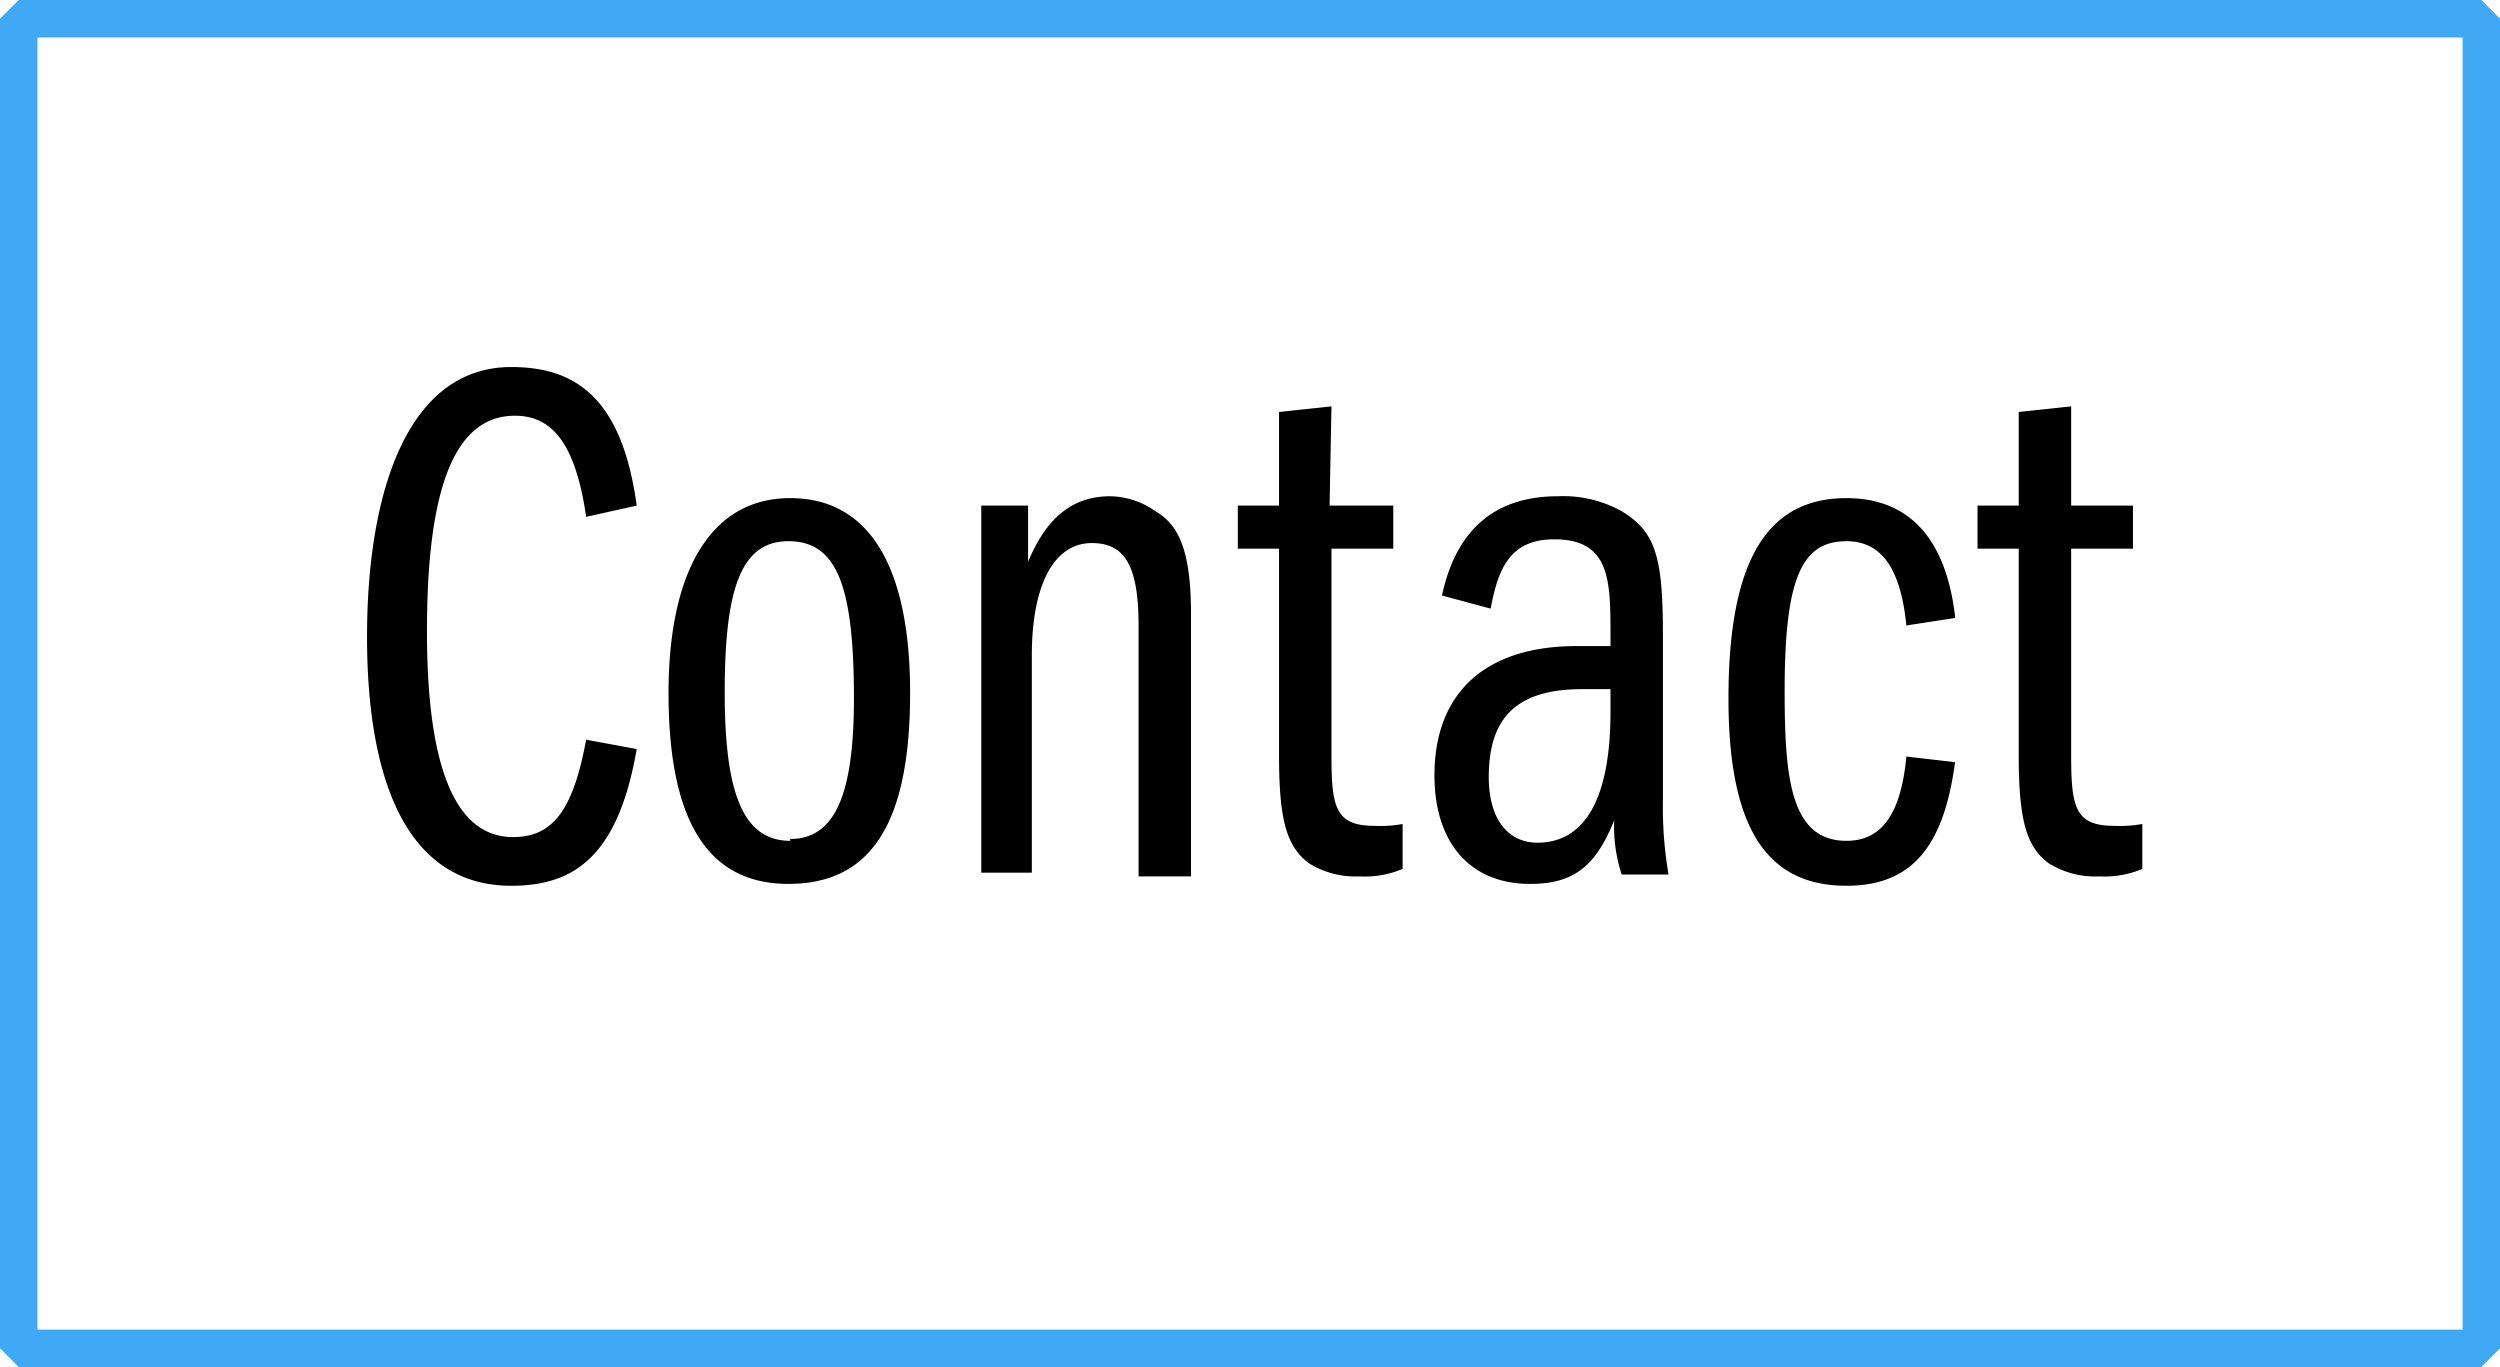 <svg xmlns="http://www.w3.org/2000/svg" viewBox="0 0 133.5 73">
  <g data-name="Layer 2">
    <g data-name="Layer 1">
      <path d="M34 27l-2.7.6c-.6-4.2-2-5.4-3.8-5.4-3.2 0-4.7 3.8-4.7 11.5 0 6.5 1.2 11 4.6 11 2.1 0 3.2-1.4 3.9-5.2l2.7.5c-1 5.8-3.4 7.3-6.7 7.3-5.4 0-7.7-5.3-7.7-13.3 0-7.8 2.2-14.4 7.7-14.4 3.3 0 5.9 1.5 6.7 7.4zM48.6 37c0 7-2.1 10.2-6.5 10.2s-6.4-3.5-6.4-10.2c0-6.4 2.2-10.4 6.5-10.4s6.4 3.8 6.4 10.4zm-6.4 7.8c2.4 0 3.4-2.4 3.4-7.5 0-6-.9-8.4-3.5-8.4s-3.4 2.7-3.4 8.1 1 7.9 3.5 7.9zM61.7 27.3c1.2.7 1.9 2 1.9 5.5v14h-2.8V33.4c0-3.3-.8-4.4-2.5-4.4-2 0-3.2 2.2-3.2 6v11.6h-2.7V27h2.5v3c1-2.4 2.4-3.5 4.4-3.5a4.3 4.3 0 012.4.8zM71 27h3.4v2.3h-3.3v11c0 2.8.2 3.8 2.3 3.8a6.5 6.5 0 001.5-.1v2.4a5.2 5.2 0 01-2.3.4 4.7 4.7 0 01-2.7-.7c-1.2-.9-1.6-2.3-1.6-5.8v-11h-2.2V27h2.2v-5l2.8-.3zM86.6 27.3c1.8 1.1 2.2 2.4 2.2 6.6v8.8a21.4 21.4 0 00.3 4h-2.5a8.1 8.1 0 01-.4-2.9c-1 2.5-2.2 3.4-4.5 3.4-3.2 0-5.1-2.2-5.1-5.8 0-4.3 2.6-6.9 7.6-6.9H86V34c0-3 0-5.2-3-5.2-2.4 0-3 1.6-3.4 3.7l-2.6-.7c.8-3.7 3-5.3 6.2-5.3a6.4 6.4 0 013.4.8zM82.1 45c2.2 0 3.9-1.8 3.9-7v-1.2h-1.5c-3.6 0-5 1.6-5 4.7 0 2.2 1 3.5 2.6 3.5zM104.4 33l-2.6.4c-.3-3-1.3-4.5-3.2-4.5-2.4 0-3.3 2-3.3 8 0 4.6.3 8 3.3 8 1.8 0 2.9-1.3 3.2-4.5l2.6.3c-.6 4.5-2.3 6.6-5.8 6.6-4.2 0-6.3-3-6.3-10 0-7.6 2.2-10.7 6.3-10.7 3.3 0 5.3 2.1 5.8 6.3zM110.6 27h3.3v2.3h-3.3v11c0 2.8.2 3.8 2.3 3.8a6.5 6.5 0 001.5-.1v2.4a5.2 5.2 0 01-2.3.4 4.7 4.7 0 01-2.7-.7c-1.2-.9-1.6-2.3-1.6-5.8v-11h-2.2V27h2.2v-5l2.8-.3z"/>
      <path fill="none" stroke="#3fa9f5" stroke-linecap="round" stroke-linejoin="bevel" stroke-width="2" d="M1 1h131.5v71H1z"/>
    </g>
  </g>
</svg>

